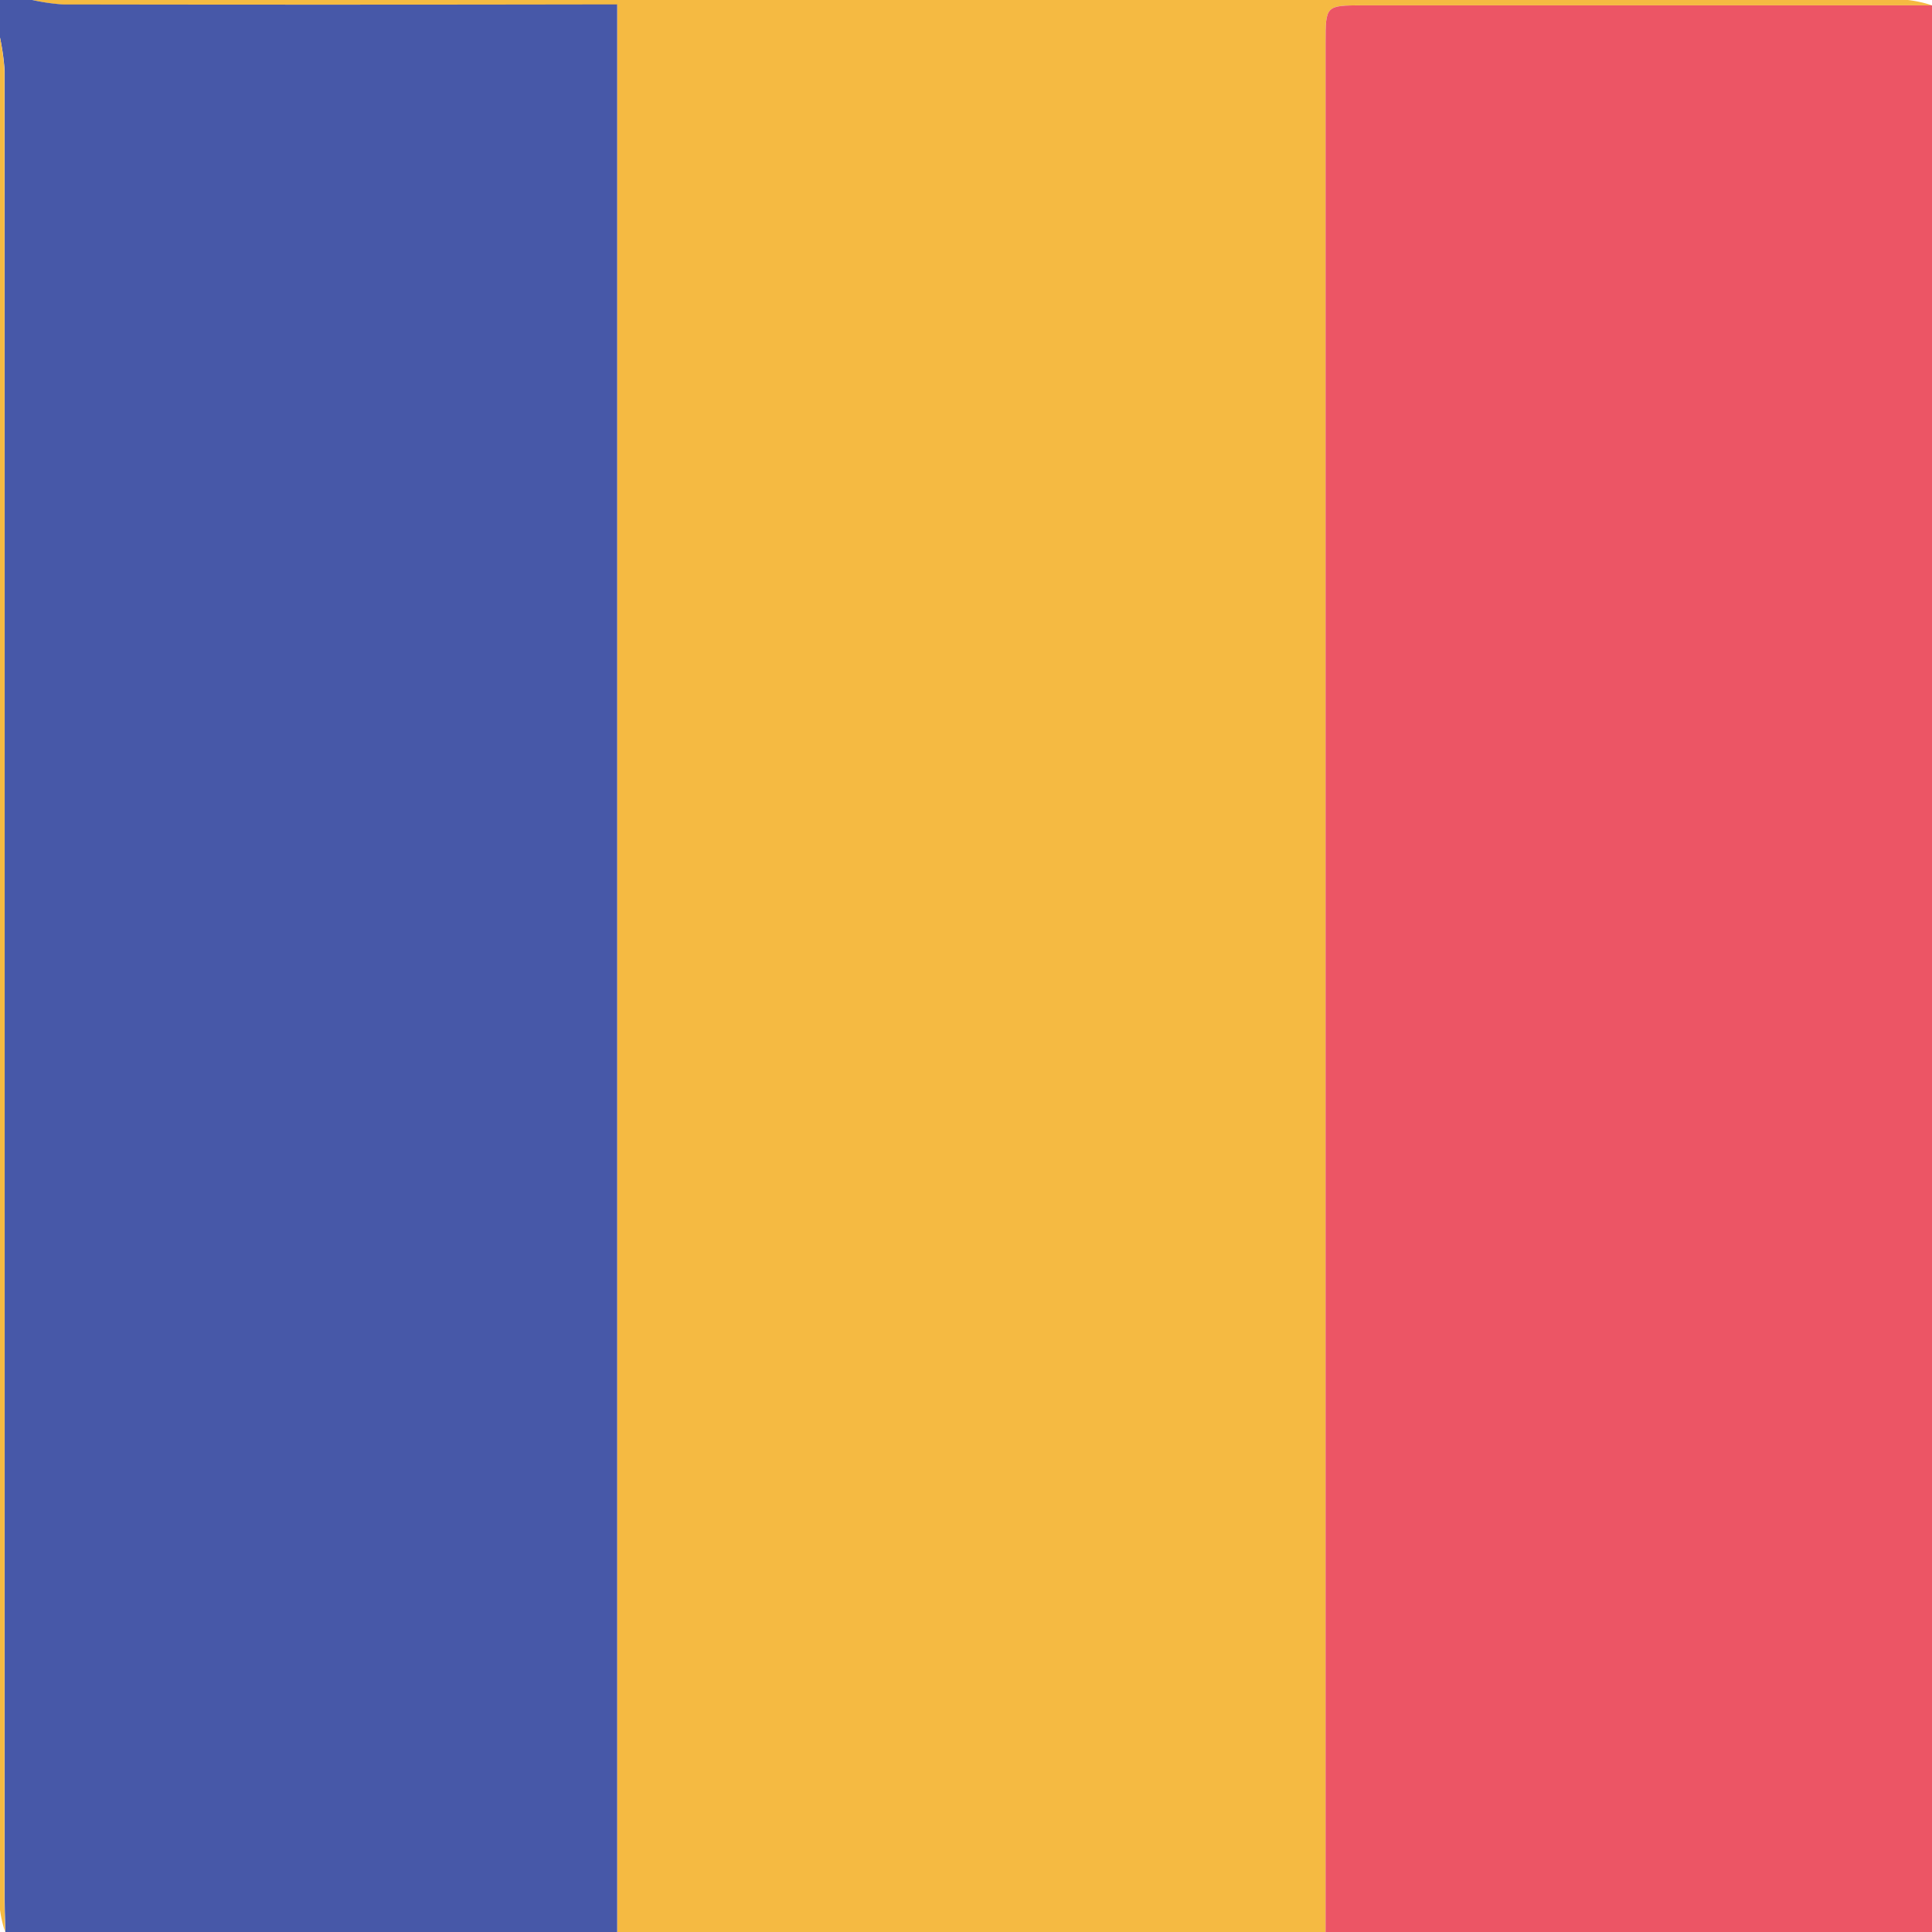 <svg id="Layer_1" data-name="Layer 1" xmlns="http://www.w3.org/2000/svg" viewBox="0 0 360 360"><defs><style>.cls-1{fill:#f5ba42;}.cls-2{fill:#4758a8;}.cls-3{fill:#ec5565;}</style></defs><title>ROMANIA</title><path class="cls-1" d="M247,360H115V.86h-6.39q-48.46,0-96.93,0A39.7,39.7,0,0,1,6,0Q180.75,0,355.5,0A21.92,21.92,0,0,1,360,1H254c-7,0-7,0-7,7.06Z"/><path class="cls-2" d="M6,0a39.7,39.7,0,0,0,5.68.83q48.47.08,96.93,0H115V360H1c-.05-2.16-.13-4.33-.13-6.49q0-170.16,0-340.33A45.15,45.15,0,0,0,0,7V0Z"/><path class="cls-3" d="M247,360V8.07C247,1,247,1,254,1H360V360Z"/><path class="cls-1" d="M0,7a45.15,45.15,0,0,1,.83,6.18q.06,170.16,0,340.33c0,2.16.08,4.33.13,6.49a21.83,21.83,0,0,1-1-4.49Q0,248.16,0,140.81Z"/></svg>